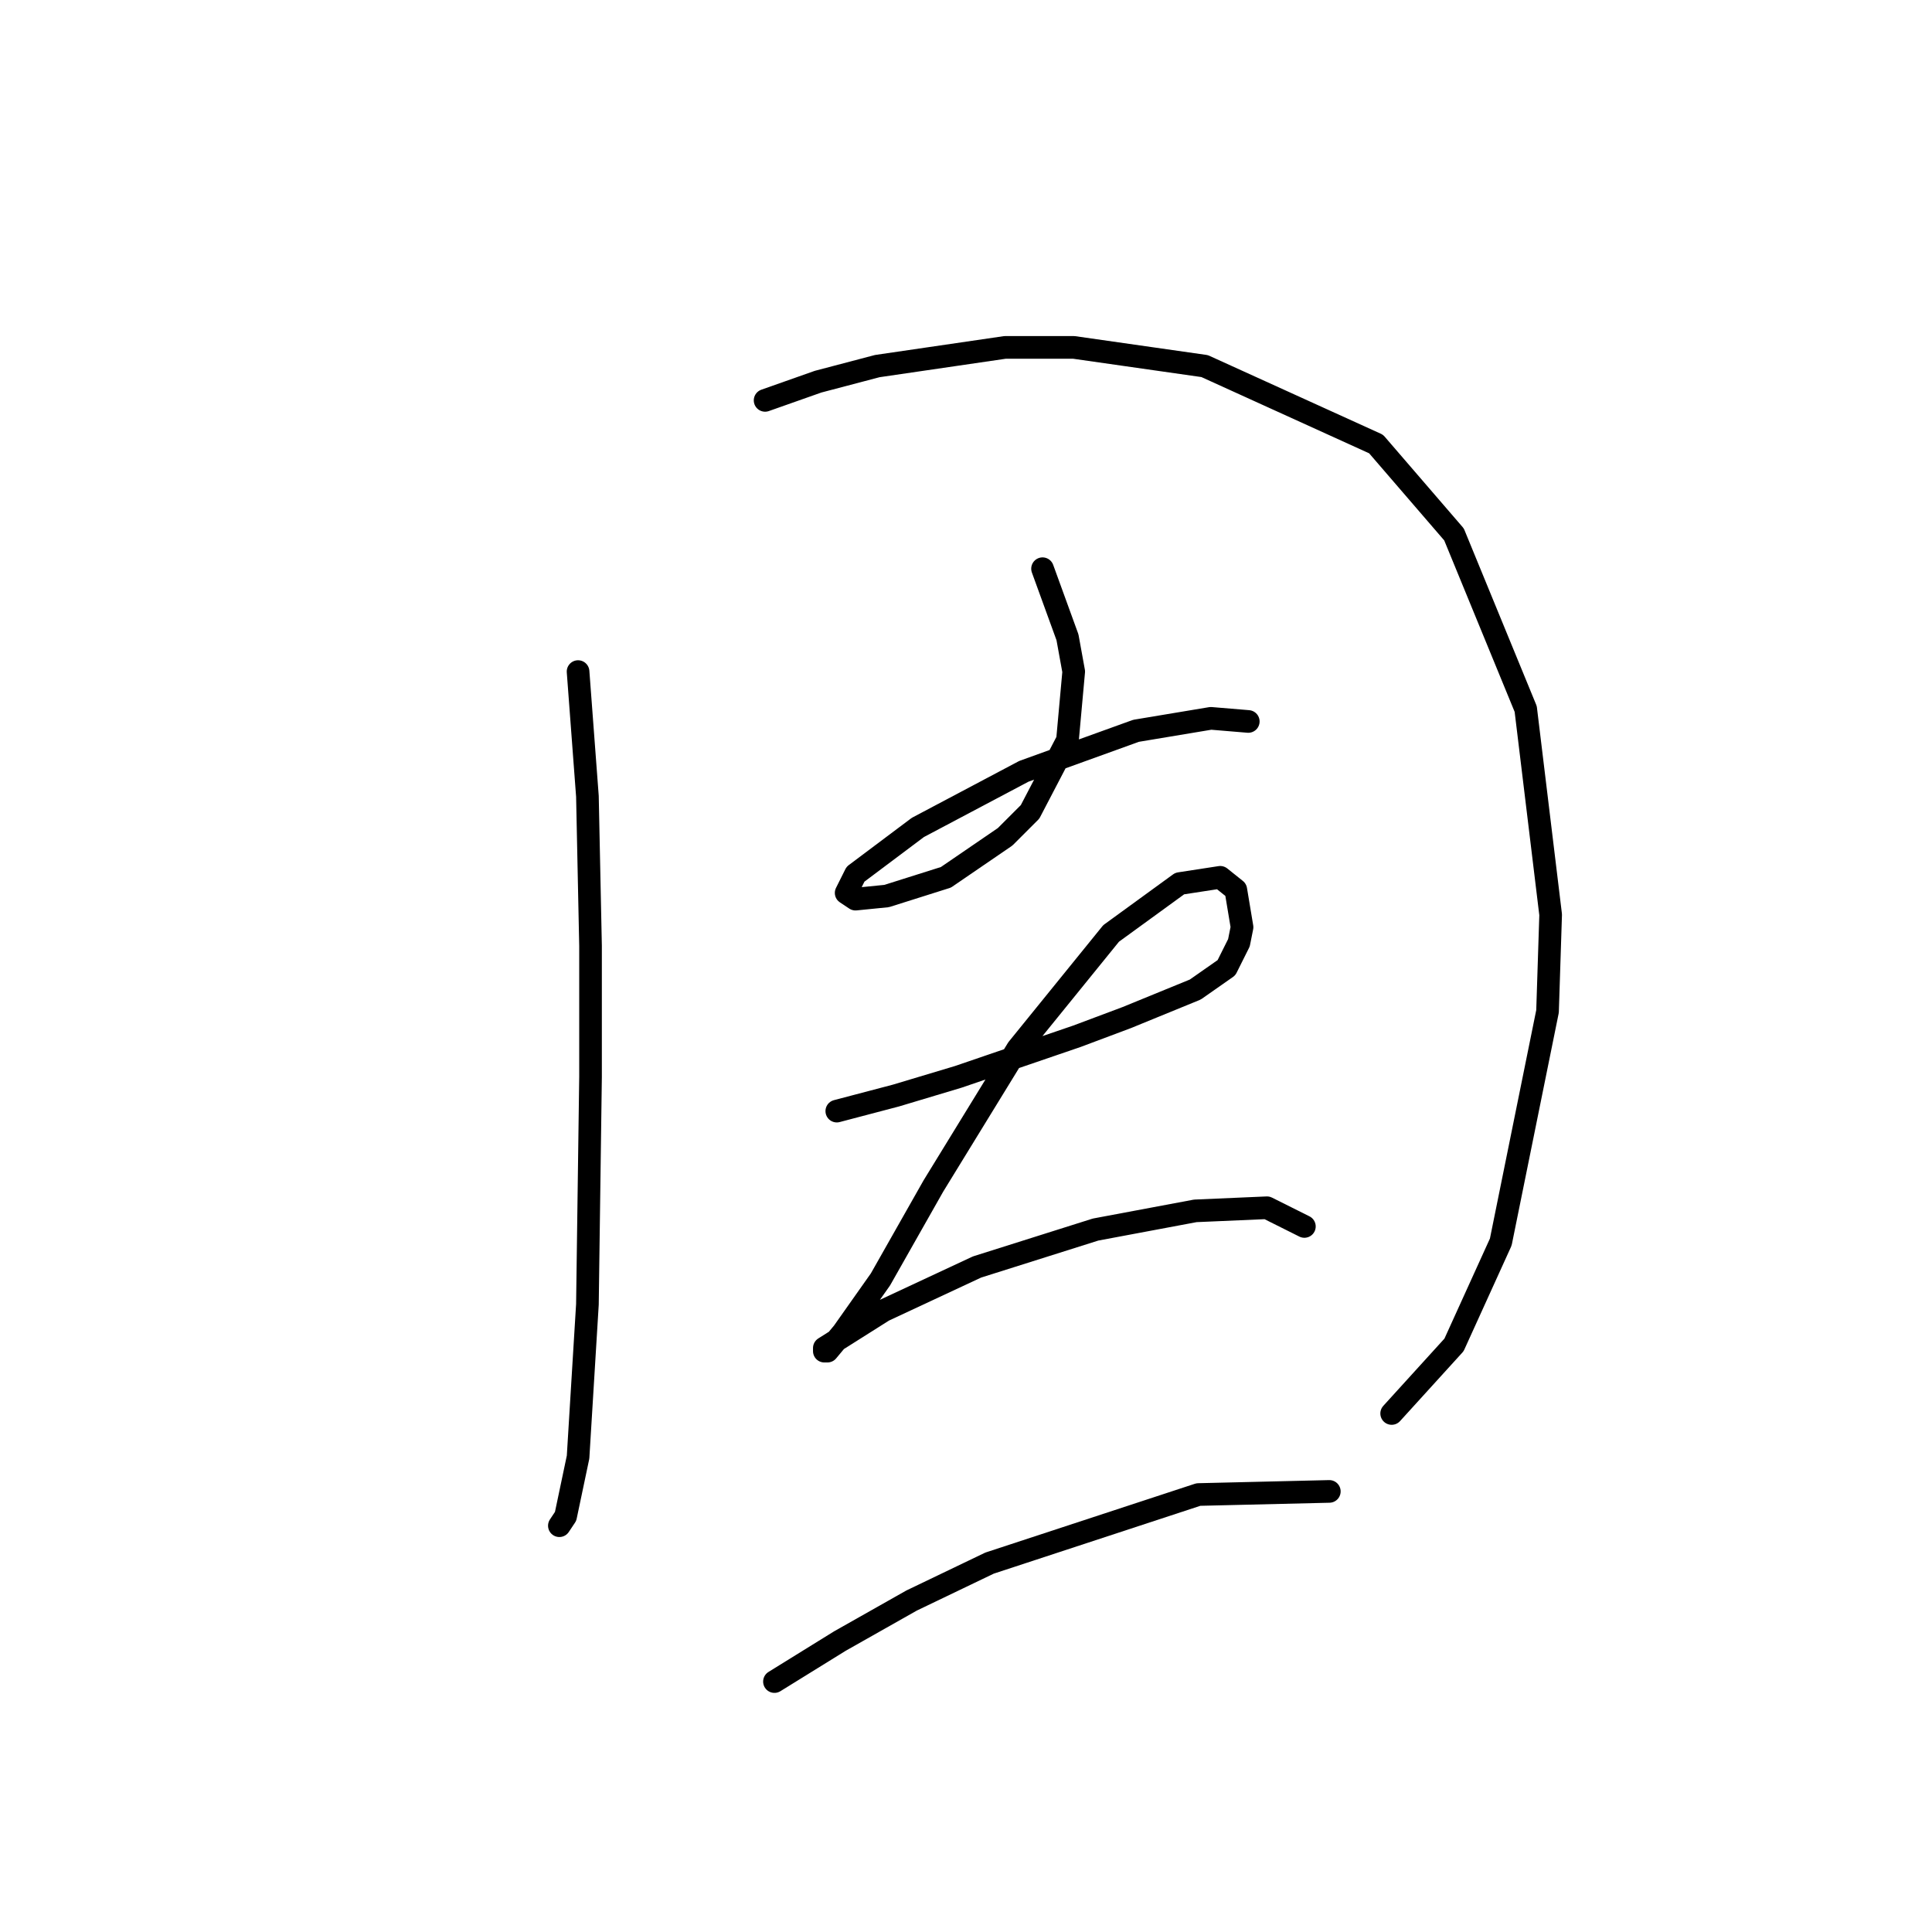 <?xml version="1.0" standalone="no"?>
    <svg width="256" height="256" xmlns="http://www.w3.org/2000/svg" version="1.1">
    <polyline stroke="black" stroke-width="3" stroke-linecap="round" fill="transparent" stroke-linejoin="round" points="76.597 88.988 77.836 105.51 78.249 125.336 78.249 142.685 77.836 172.837 76.597 193.077 74.945 200.925 74.119 202.164 74.119 202.164 " />
        <polyline stroke="black" stroke-width="3" stroke-linecap="round" fill="transparent" stroke-linejoin="round" points="101.38 53.053 108.402 50.574 116.25 48.509 133.185 46.031 142.272 46.031 159.62 48.509 182.338 58.835 192.664 70.814 202.164 93.945 205.469 121.206 205.056 134.011 198.86 164.576 192.664 178.207 184.403 187.294 184.403 187.294 " />
        <polyline stroke="black" stroke-width="3" stroke-linecap="round" fill="transparent" stroke-linejoin="round" points="138.142 75.357 141.446 84.444 142.272 88.988 141.446 98.075 136.489 107.575 133.185 110.88 125.337 116.249 117.489 118.728 113.359 119.141 112.119 118.315 113.359 115.836 121.62 109.641 135.663 102.206 150.533 96.836 160.446 95.184 165.403 95.597 165.403 95.597 " />
        <polyline stroke="black" stroke-width="3" stroke-linecap="round" fill="transparent" stroke-linejoin="round" points="110.88 147.228 118.728 145.163 126.989 142.685 142.685 137.315 149.294 134.837 158.381 131.119 162.512 128.228 164.164 124.923 164.577 122.858 163.751 117.902 161.686 116.249 156.316 117.075 147.229 123.684 134.837 138.967 123.685 157.141 116.663 169.533 111.706 176.555 109.641 179.033 109.228 179.033 109.228 178.62 117.076 173.663 129.468 167.881 145.164 162.924 158.381 160.446 167.881 160.033 172.838 162.511 172.838 162.511 " />
        <polyline stroke="black" stroke-width="3" stroke-linecap="round" fill="transparent" stroke-linejoin="round" points="102.619 222.816 111.293 217.447 120.794 212.077 131.12 207.12 158.794 198.033 176.142 197.62 176.142 197.62 " />
        </svg>